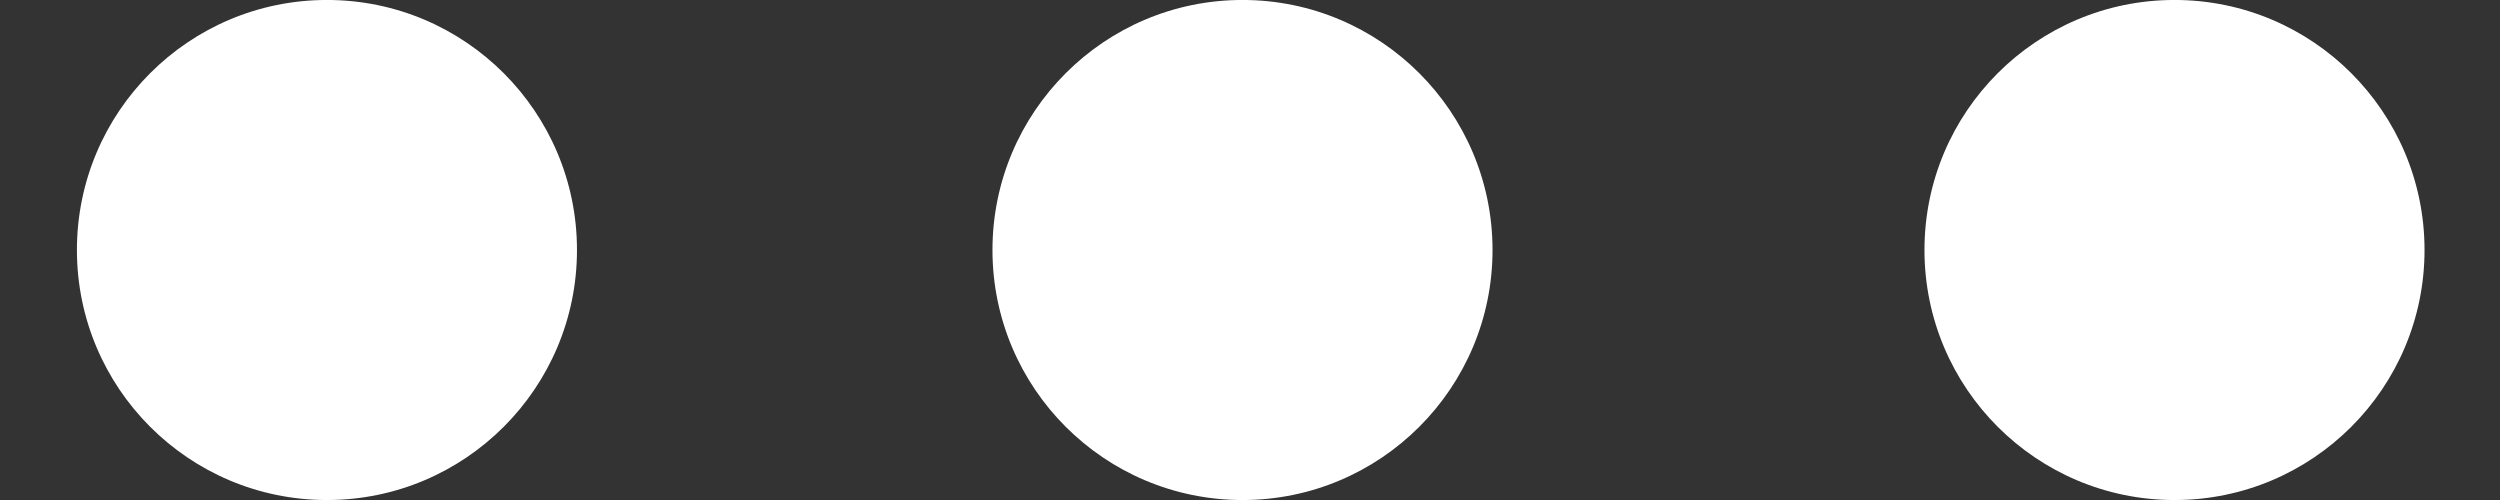 <?xml version="1.0" encoding="UTF-8" standalone="no"?>
<!DOCTYPE svg PUBLIC "-//W3C//DTD SVG 1.1//EN" "http://www.w3.org/Graphics/SVG/1.1/DTD/svg11.dtd">
<svg width="100%" height="100%" viewBox="0 0 50 10" version="1.1" xmlns="http://www.w3.org/2000/svg" xmlns:xlink="http://www.w3.org/1999/xlink" xml:space="preserve" xmlns:serif="http://www.serif.com/" style="fill-rule:evenodd;clip-rule:evenodd;stroke-linejoin:round;stroke-miterlimit:2;">
    <rect x="0" y="0" width="50" height="10" fill="#333333" stroke="none"/>
    <g transform="matrix(1.508,0,0,1.508,20.87,-2.54)">
        <circle cx="15" cy="5" r="3.316" style="fill:white;"/>
    </g>
    <g transform="matrix(1.508,0,0,1.508,2.23,-2.54)">
        <circle cx="15" cy="5" r="3.316" style="fill:white;"/>
    </g>
    <g transform="matrix(1.508,0,0,1.508,-16.081,-2.54)">
        <circle cx="15" cy="5" r="3.316" style="fill:white;"/>
    </g>
</svg>
